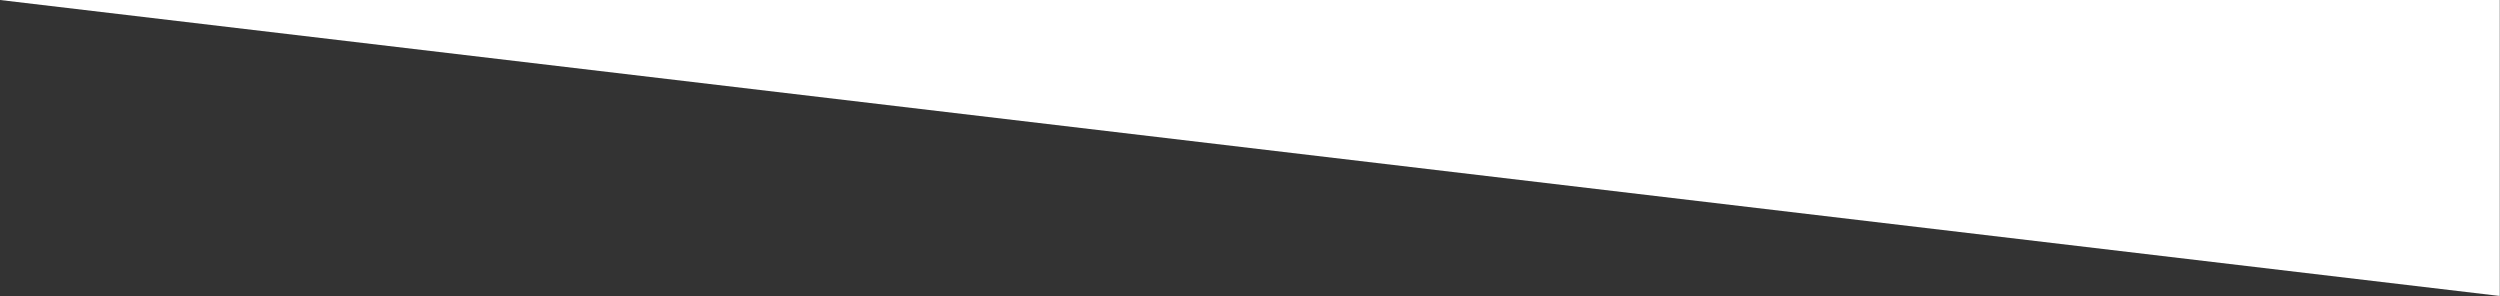 <?xml version="1.0" encoding="UTF-8" standalone="no"?>
<svg width="1443px" height="171px" viewBox="0 0 1443 171" version="1.1" xmlns="http://www.w3.org/2000/svg" xmlns:xlink="http://www.w3.org/1999/xlink">
    <rect x="0" y="0" width="1443" height="171" fill="#333333" stroke="none"/>
    <!-- Generator: Sketch 39.1 (31720) - http://www.bohemiancoding.com/sketch -->
    <title>angle-cap</title>
    <desc>Created with Sketch.</desc>
    <defs></defs>
    <g id="Page-1" stroke="none" stroke-width="1" fill="none" fill-rule="evenodd">
        <polygon id="angle-cap" fill="#FFFFFF" points="0 4.54747351e-13 1442.872 4.54747351e-13 1442.872 170.831"></polygon>
    </g>
</svg>